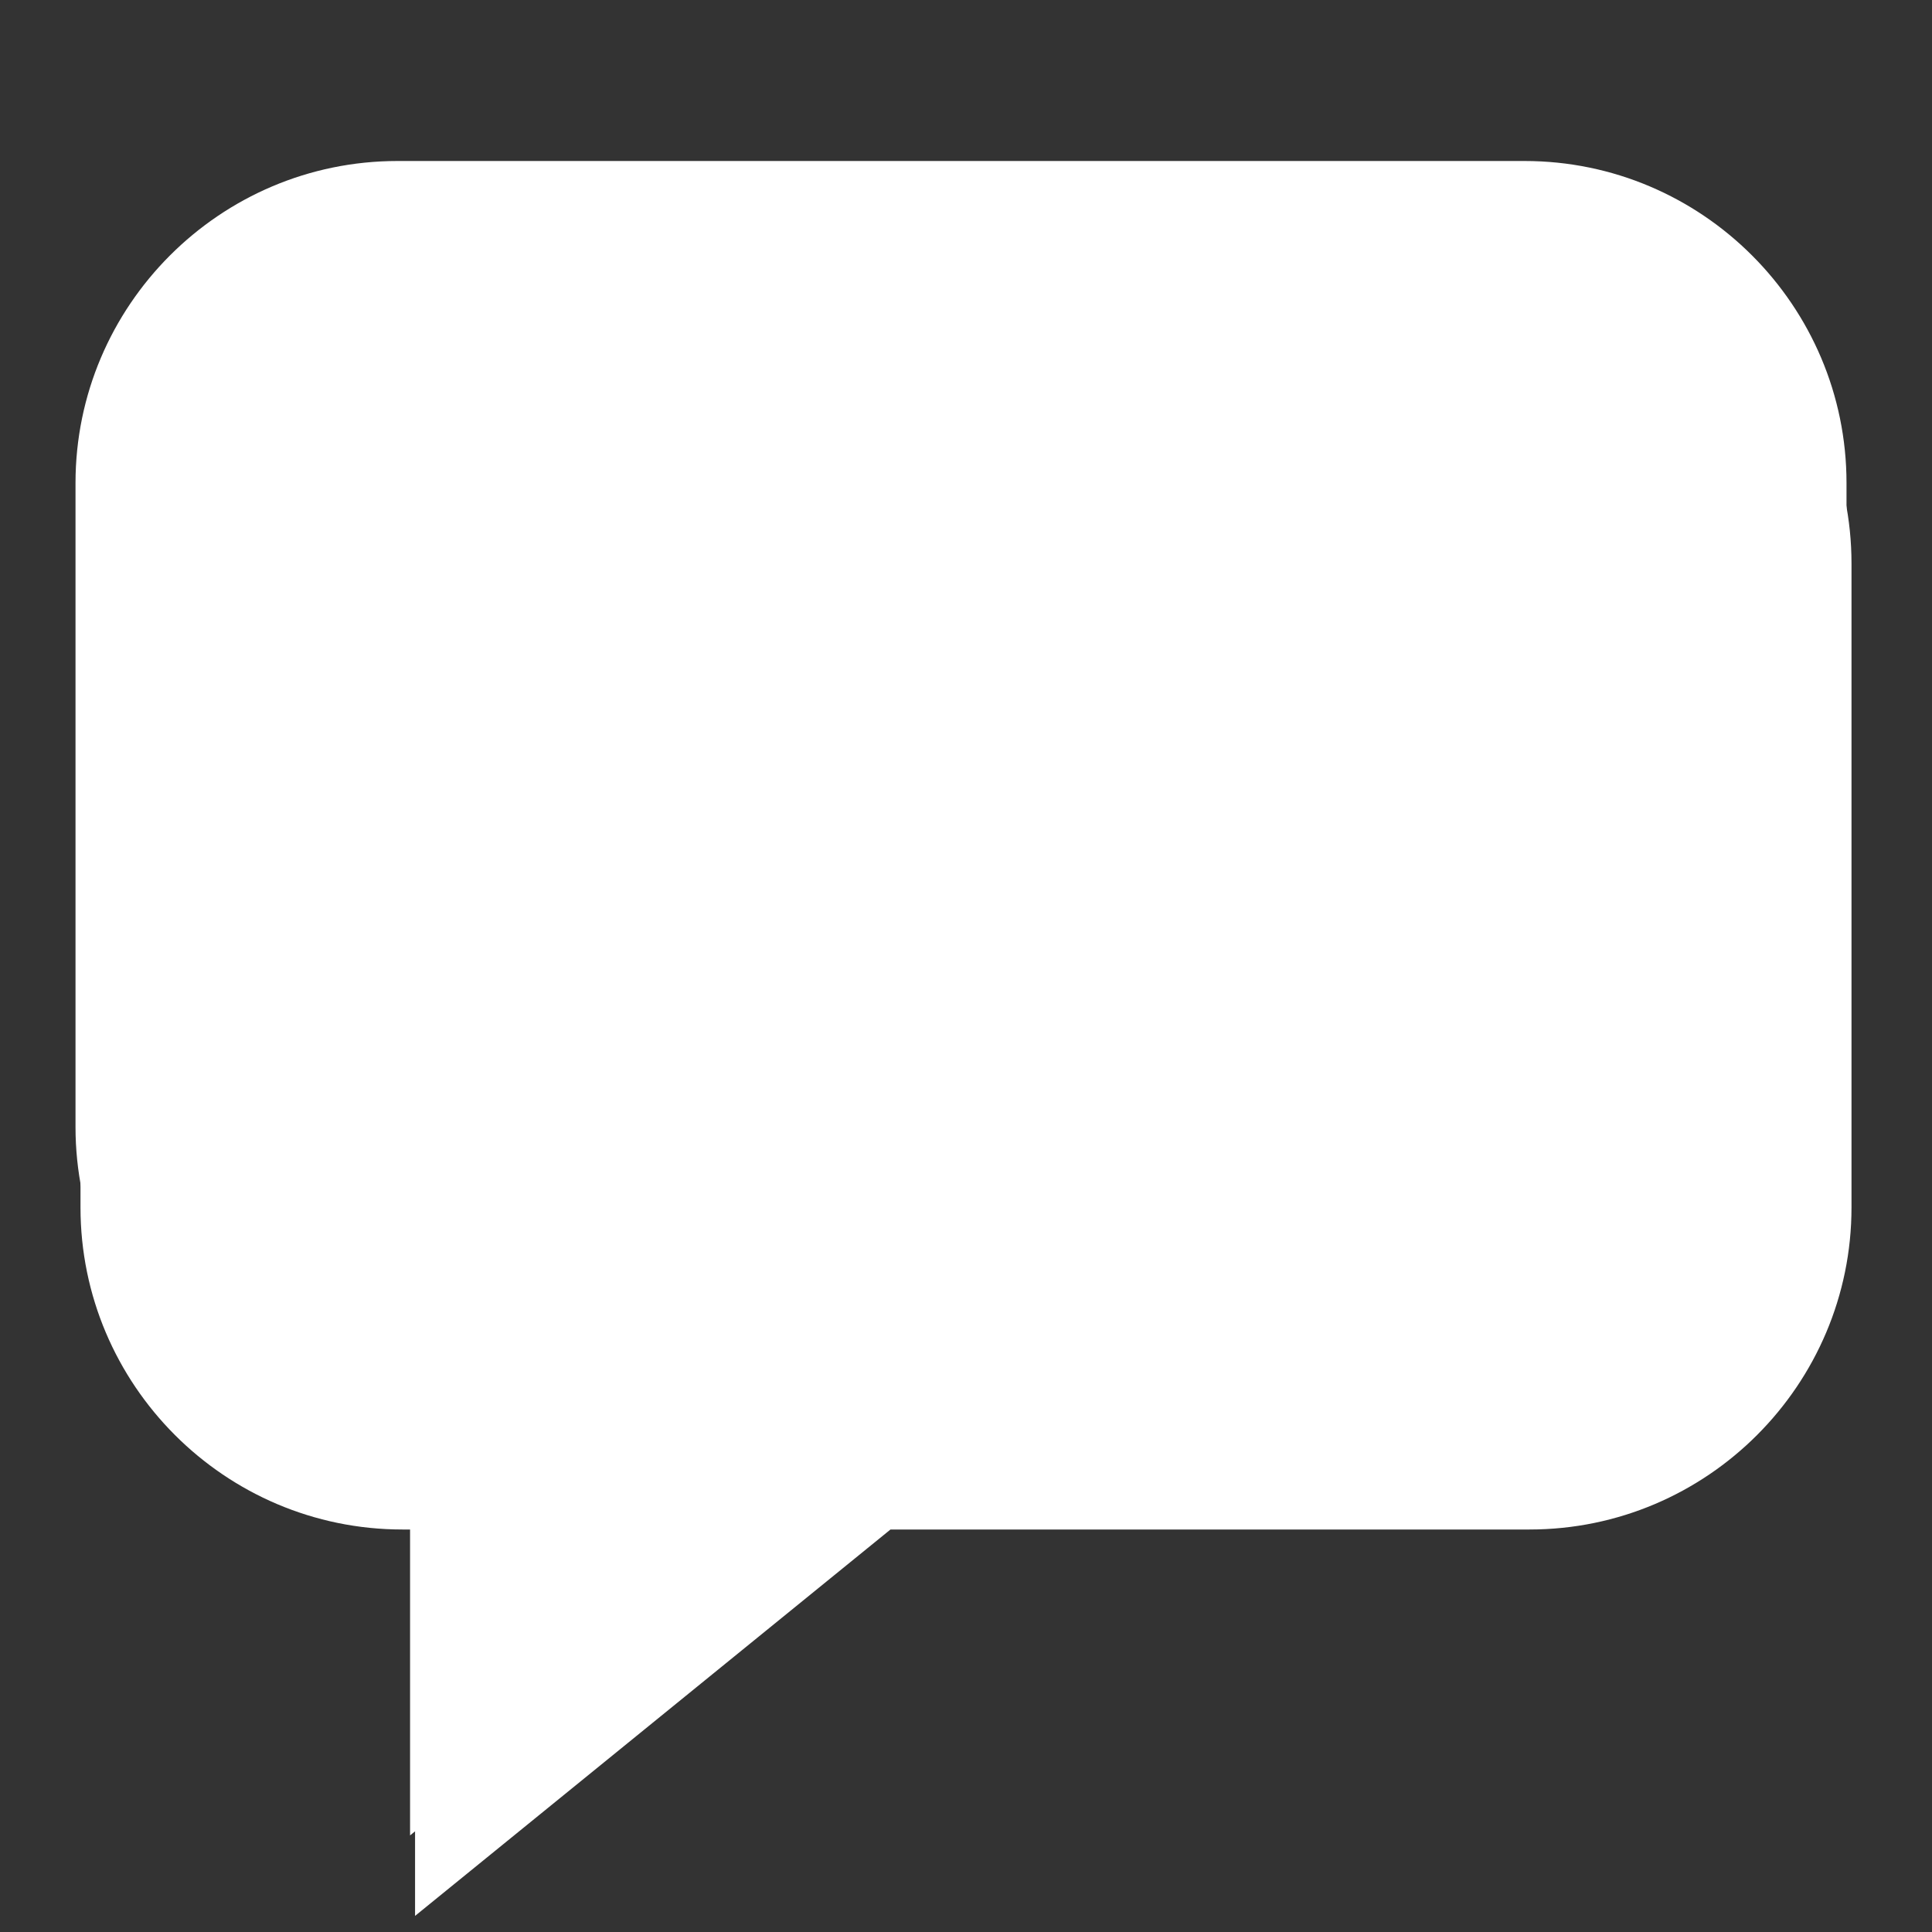 <svg xmlns:rdf="http://www.w3.org/1999/02/22-rdf-syntax-ns#" xmlns="http://www.w3.org/2000/svg" height="24" width="24" version="1.1" xmlns:cc="http://creativecommons.org/ns#" xmlns:dc="http://purl.org/dc/elements/1.1/">
 <rect width="100%" height="100%" fill="#333333" stroke="none"/>
 <g transform="translate(0 -1028.4)">
  <path d="m5 1031.4c-2.209 0-4 1.8-4 4v8c0 2.2 1.791 4 4 4h0.156v4.8l5.906-4.8h7.938c2.209 0 4-1.8 4-4v-8c0-2.2-1.791-4-4-4h-14z" fill="#ffffff" id="id_105"></path>
  <path d="m4.938 1030.4c-2.209 0-4 1.8-4 4v8c0 2.2 1.791 4 4 4h0.156v4.8l5.906-4.8h7.938c2.209 0 4-1.8 4-4v-8c0-2.2-1.791-4-4-4h-14z" fill="#ffffff" id="id_106"></path>
  <path d="m6 1037.4c-1.105 0-2 0.9-2 2s0.895 2 2 2 2-0.9 2-2-0.895-2-2-2zm6 0c-1.105 0-2 0.9-2 2s0.895 2 2 2 2-0.9 2-2-0.895-2-2-2zm6 0c-1.105 0-2 0.9-2 2s0.895 2 2 2 2-0.9 2-2-0.895-2-2-2z" fill="#ffffff" id="id_107"></path>
  <path d="m6 1036.4c-1.105 0-2 0.9-2 2s0.895 2 2 2 2-0.9 2-2-0.895-2-2-2zm6 0c-1.105 0-2 0.9-2 2s0.895 2 2 2 2-0.9 2-2-0.895-2-2-2zm6 0c-1.105 0-2 0.9-2 2s0.895 2 2 2 2-0.9 2-2-0.895-2-2-2z" fill="#ffffff" id="id_108"></path>
 </g>
</svg>
